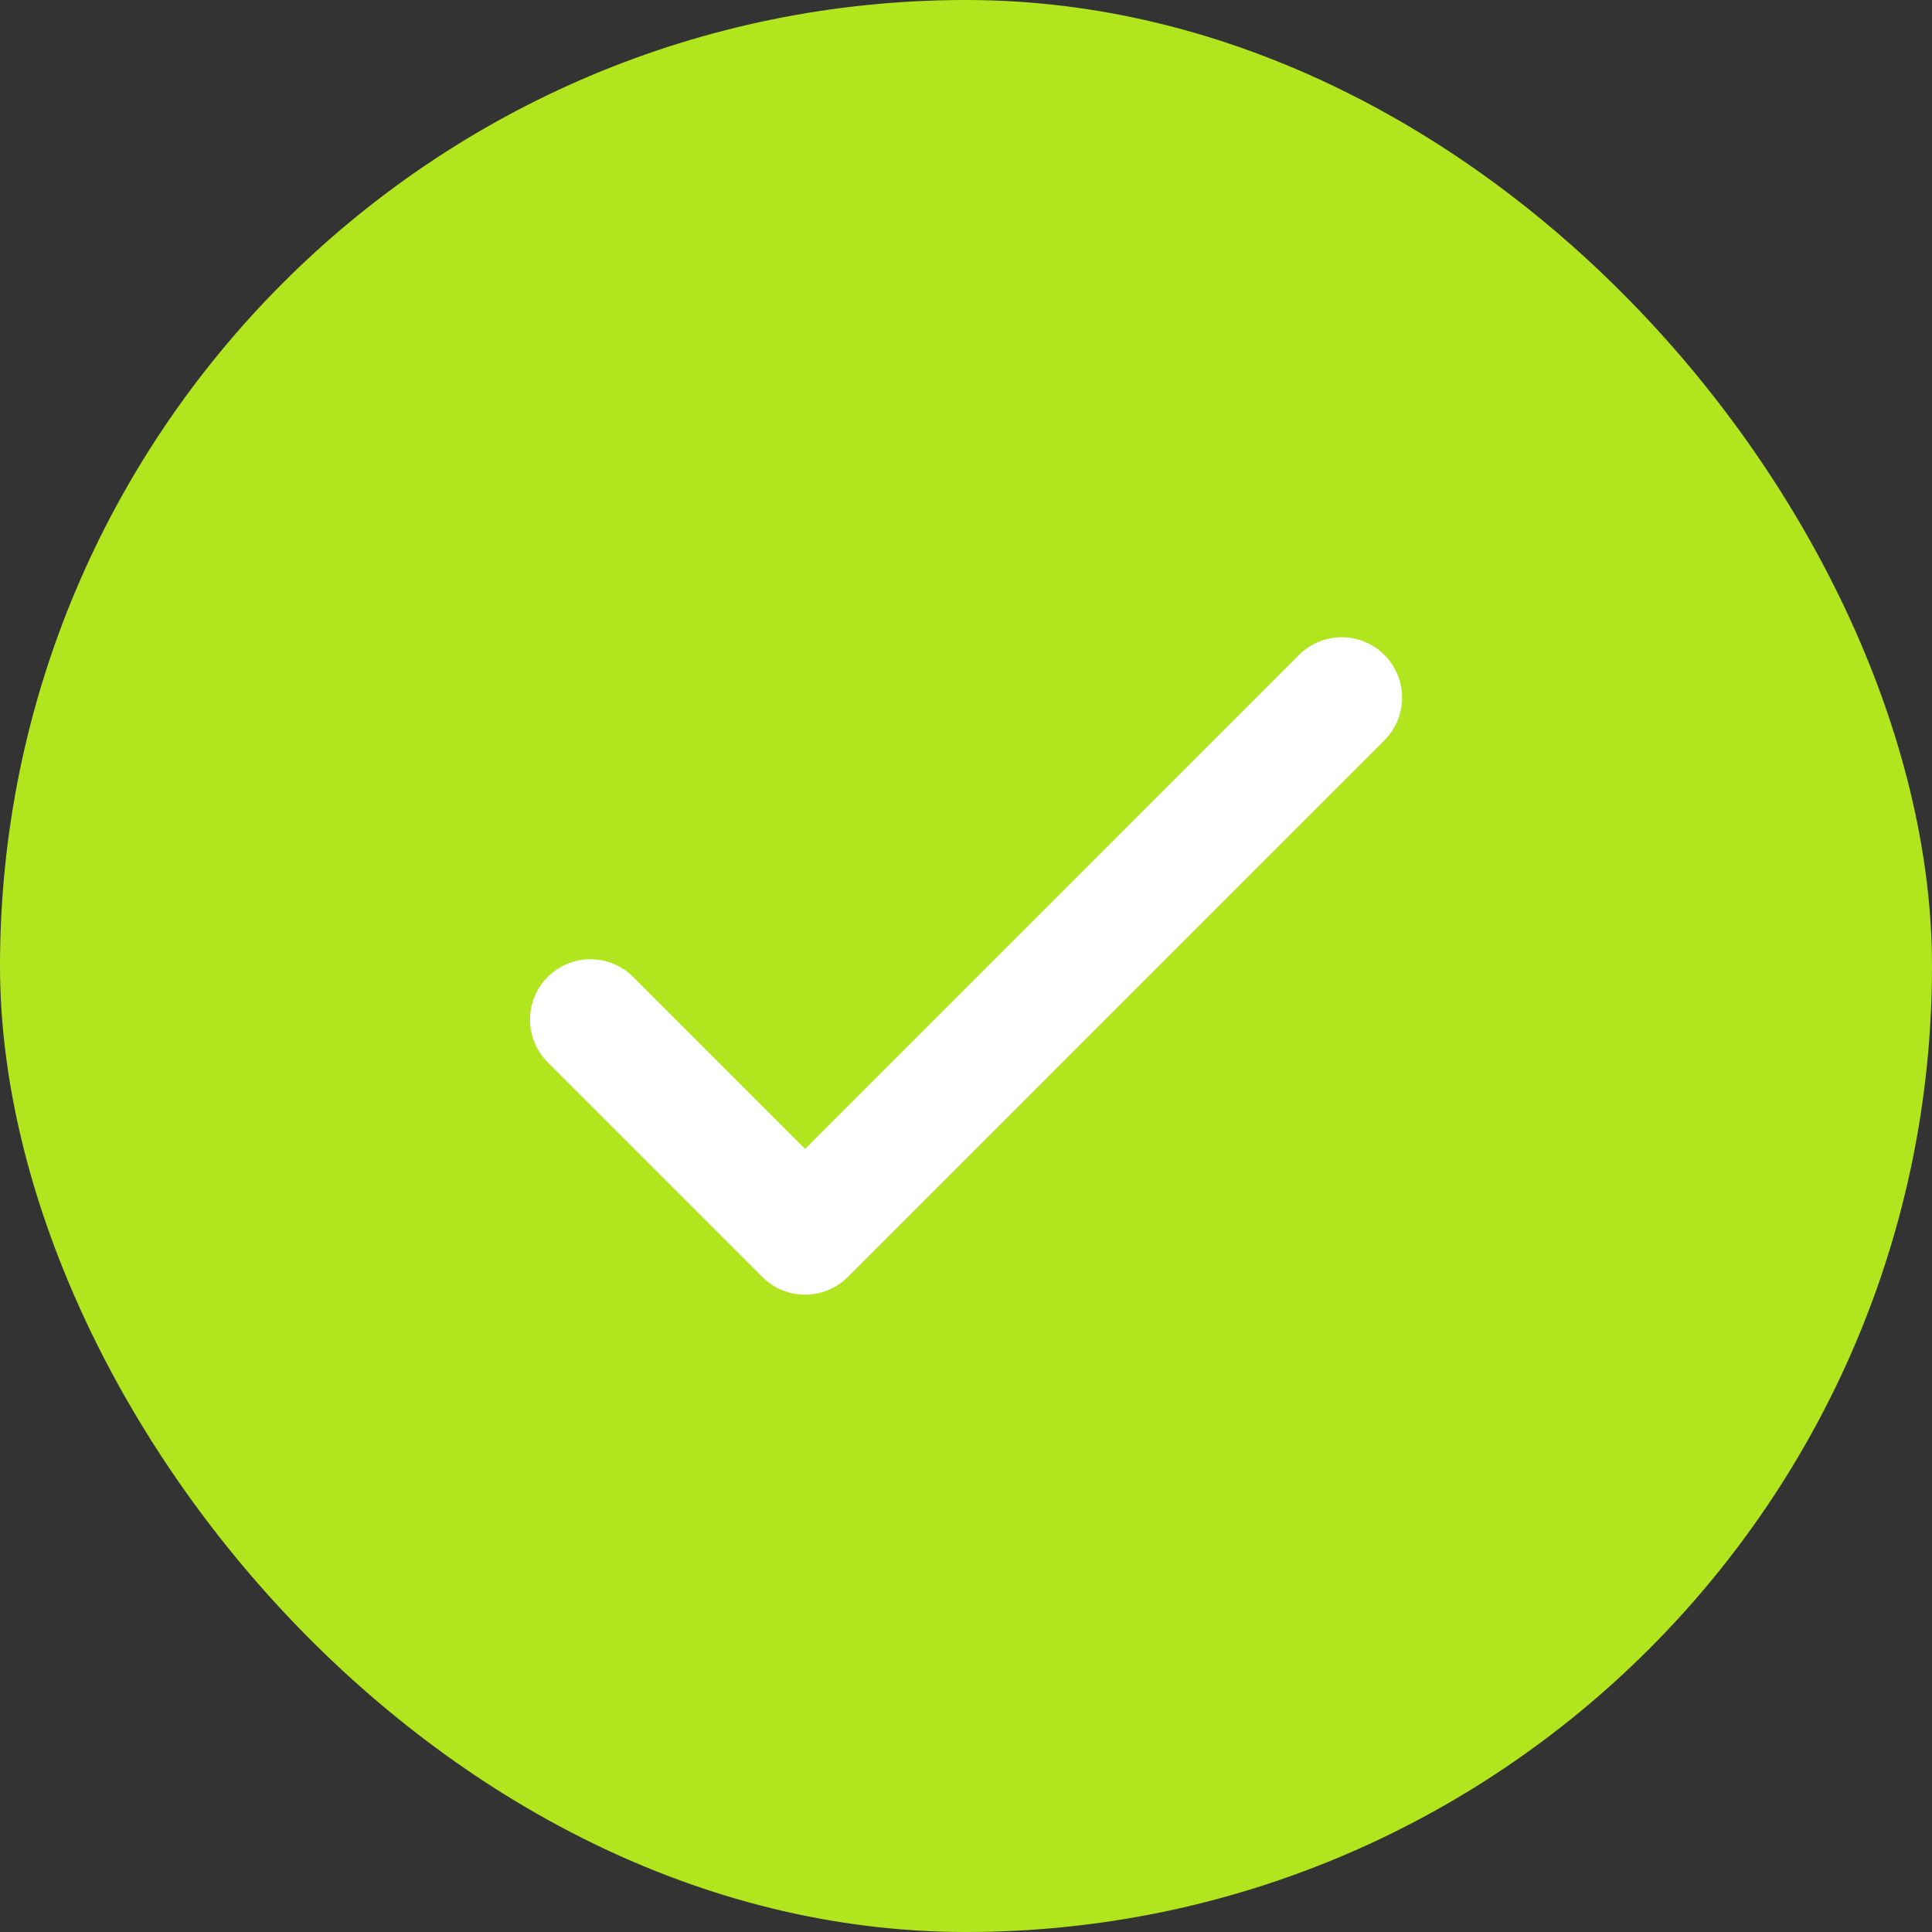 <svg width="24" height="24" viewBox="0 0 24 24" fill="none" xmlns="http://www.w3.org/2000/svg">
<rect x="0" y="0" width="24" height="24" fill="#333333" stroke="none"/>
<rect width="24" height="24" rx="12" fill="#B1E61E"/>
<path d="M7.334 12.666L10.001 15.333L16.667 8.666" stroke="white" stroke-width="1.5" stroke-linecap="round" stroke-linejoin="round"/>
</svg>
